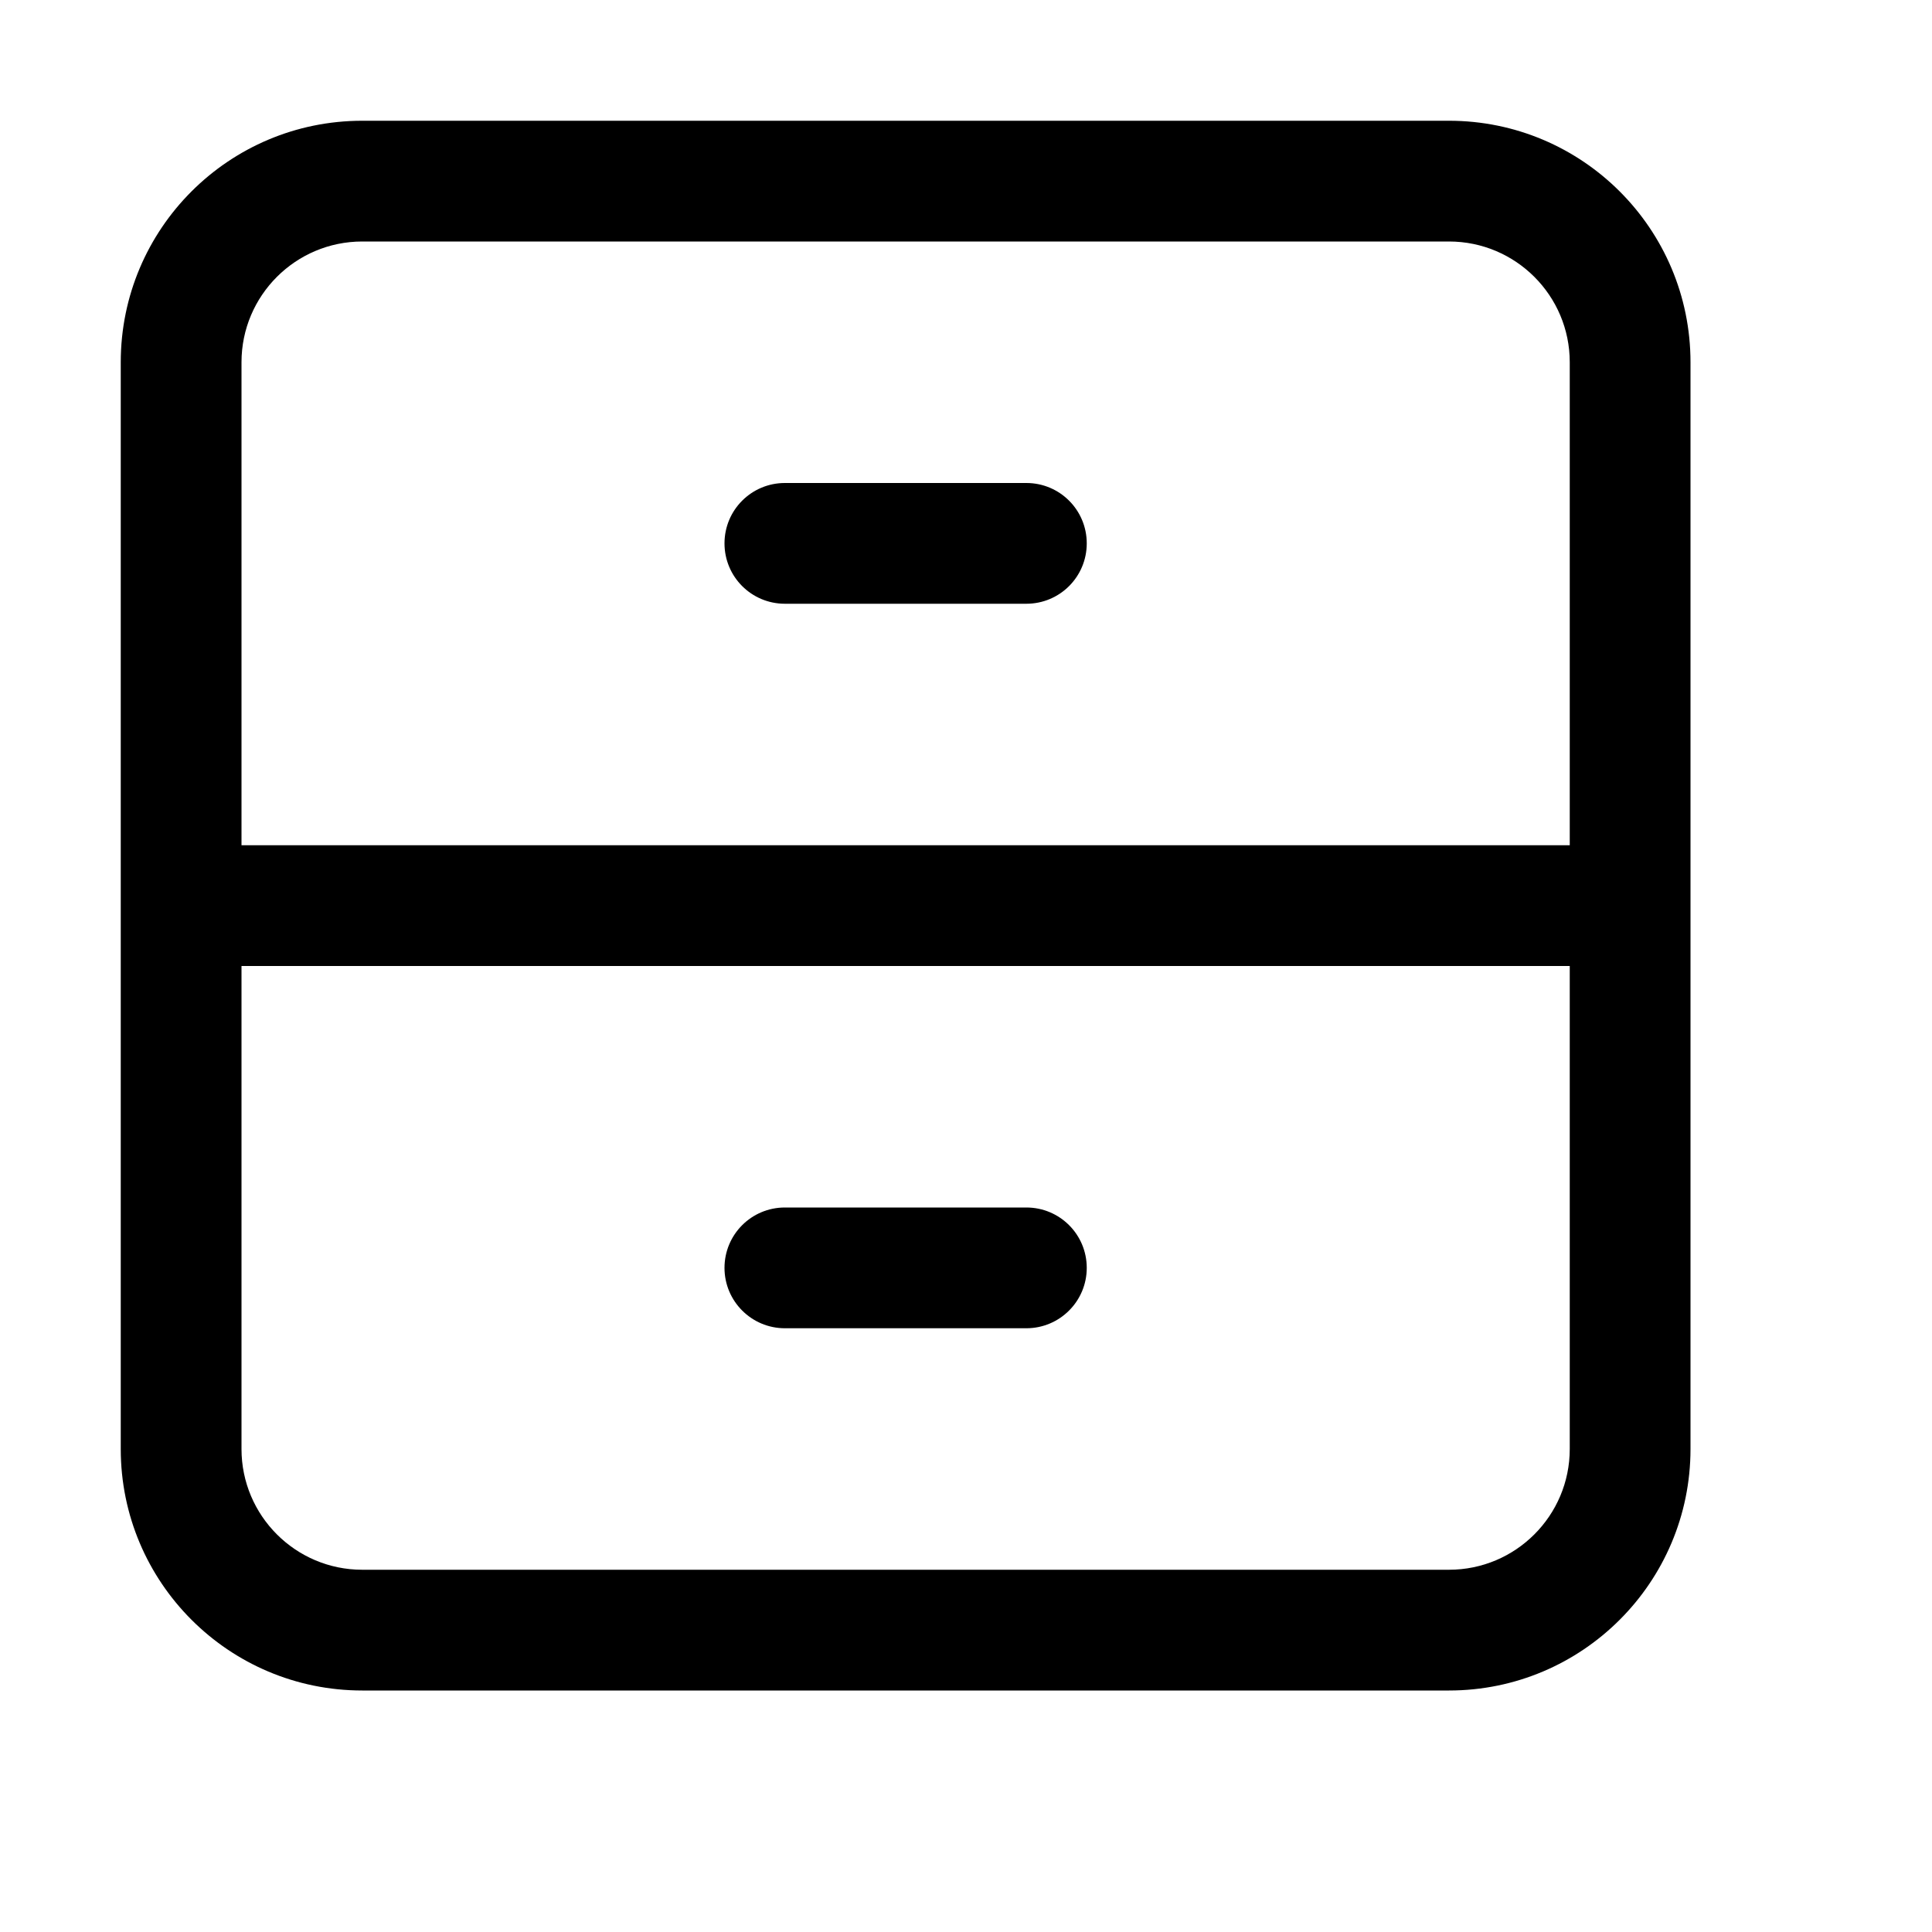 <?xml version="1.0" encoding="UTF-8"?>
<svg width="16px" height="16px" viewBox="0 0 16 16" version="1.1" xmlns="http://www.w3.org/2000/svg" xmlns:xlink="http://www.w3.org/1999/xlink">
    <!-- Generator: Sketch 51.2 (57519) - http://www.bohemiancoding.com/sketch -->
    <title>cabinet-16px</title>
    <desc>Created with Sketch.</desc>
    <defs></defs>
    <g id="cabinet-16px" stroke="none" stroke-width="1" fill="none" fill-rule="evenodd">
        <path d="M8.5,4 L6.5,4 C6.224,4 6,4.223 6,4.5 C6,4.777 6.224,5 6.5,5 L8.5,5 C8.776,5 9,4.777 9,4.5 C9,4.223 8.776,4 8.5,4 Z M13,7 L2,7 L2,3 C2,2.448 2.448,2 3,2 L12,2 C12.552,2 13,2.448 13,3 L13,7 Z M13,12 C13,12.552 12.552,13 12,13 L3,13 C2.448,13 2,12.552 2,12 L2,8 L13,8 L13,12 Z M3,1 C1.895,1 1,1.895 1,3 L1,12 C1,13.104 1.895,14 3,14 L12,14 C13.104,14 14,13.104 14,12 L14,3 C14,1.895 13.104,1 12,1 L3,1 Z M6.5,11 L8.5,11 C8.776,11 9,10.776 9,10.5 C9,10.223 8.776,10 8.5,10 L6.5,10 C6.224,10 6,10.223 6,10.5 C6,10.776 6.224,11 6.5,11 Z" id="Fill-1" fill="#000000"></path>
    </g>
</svg>